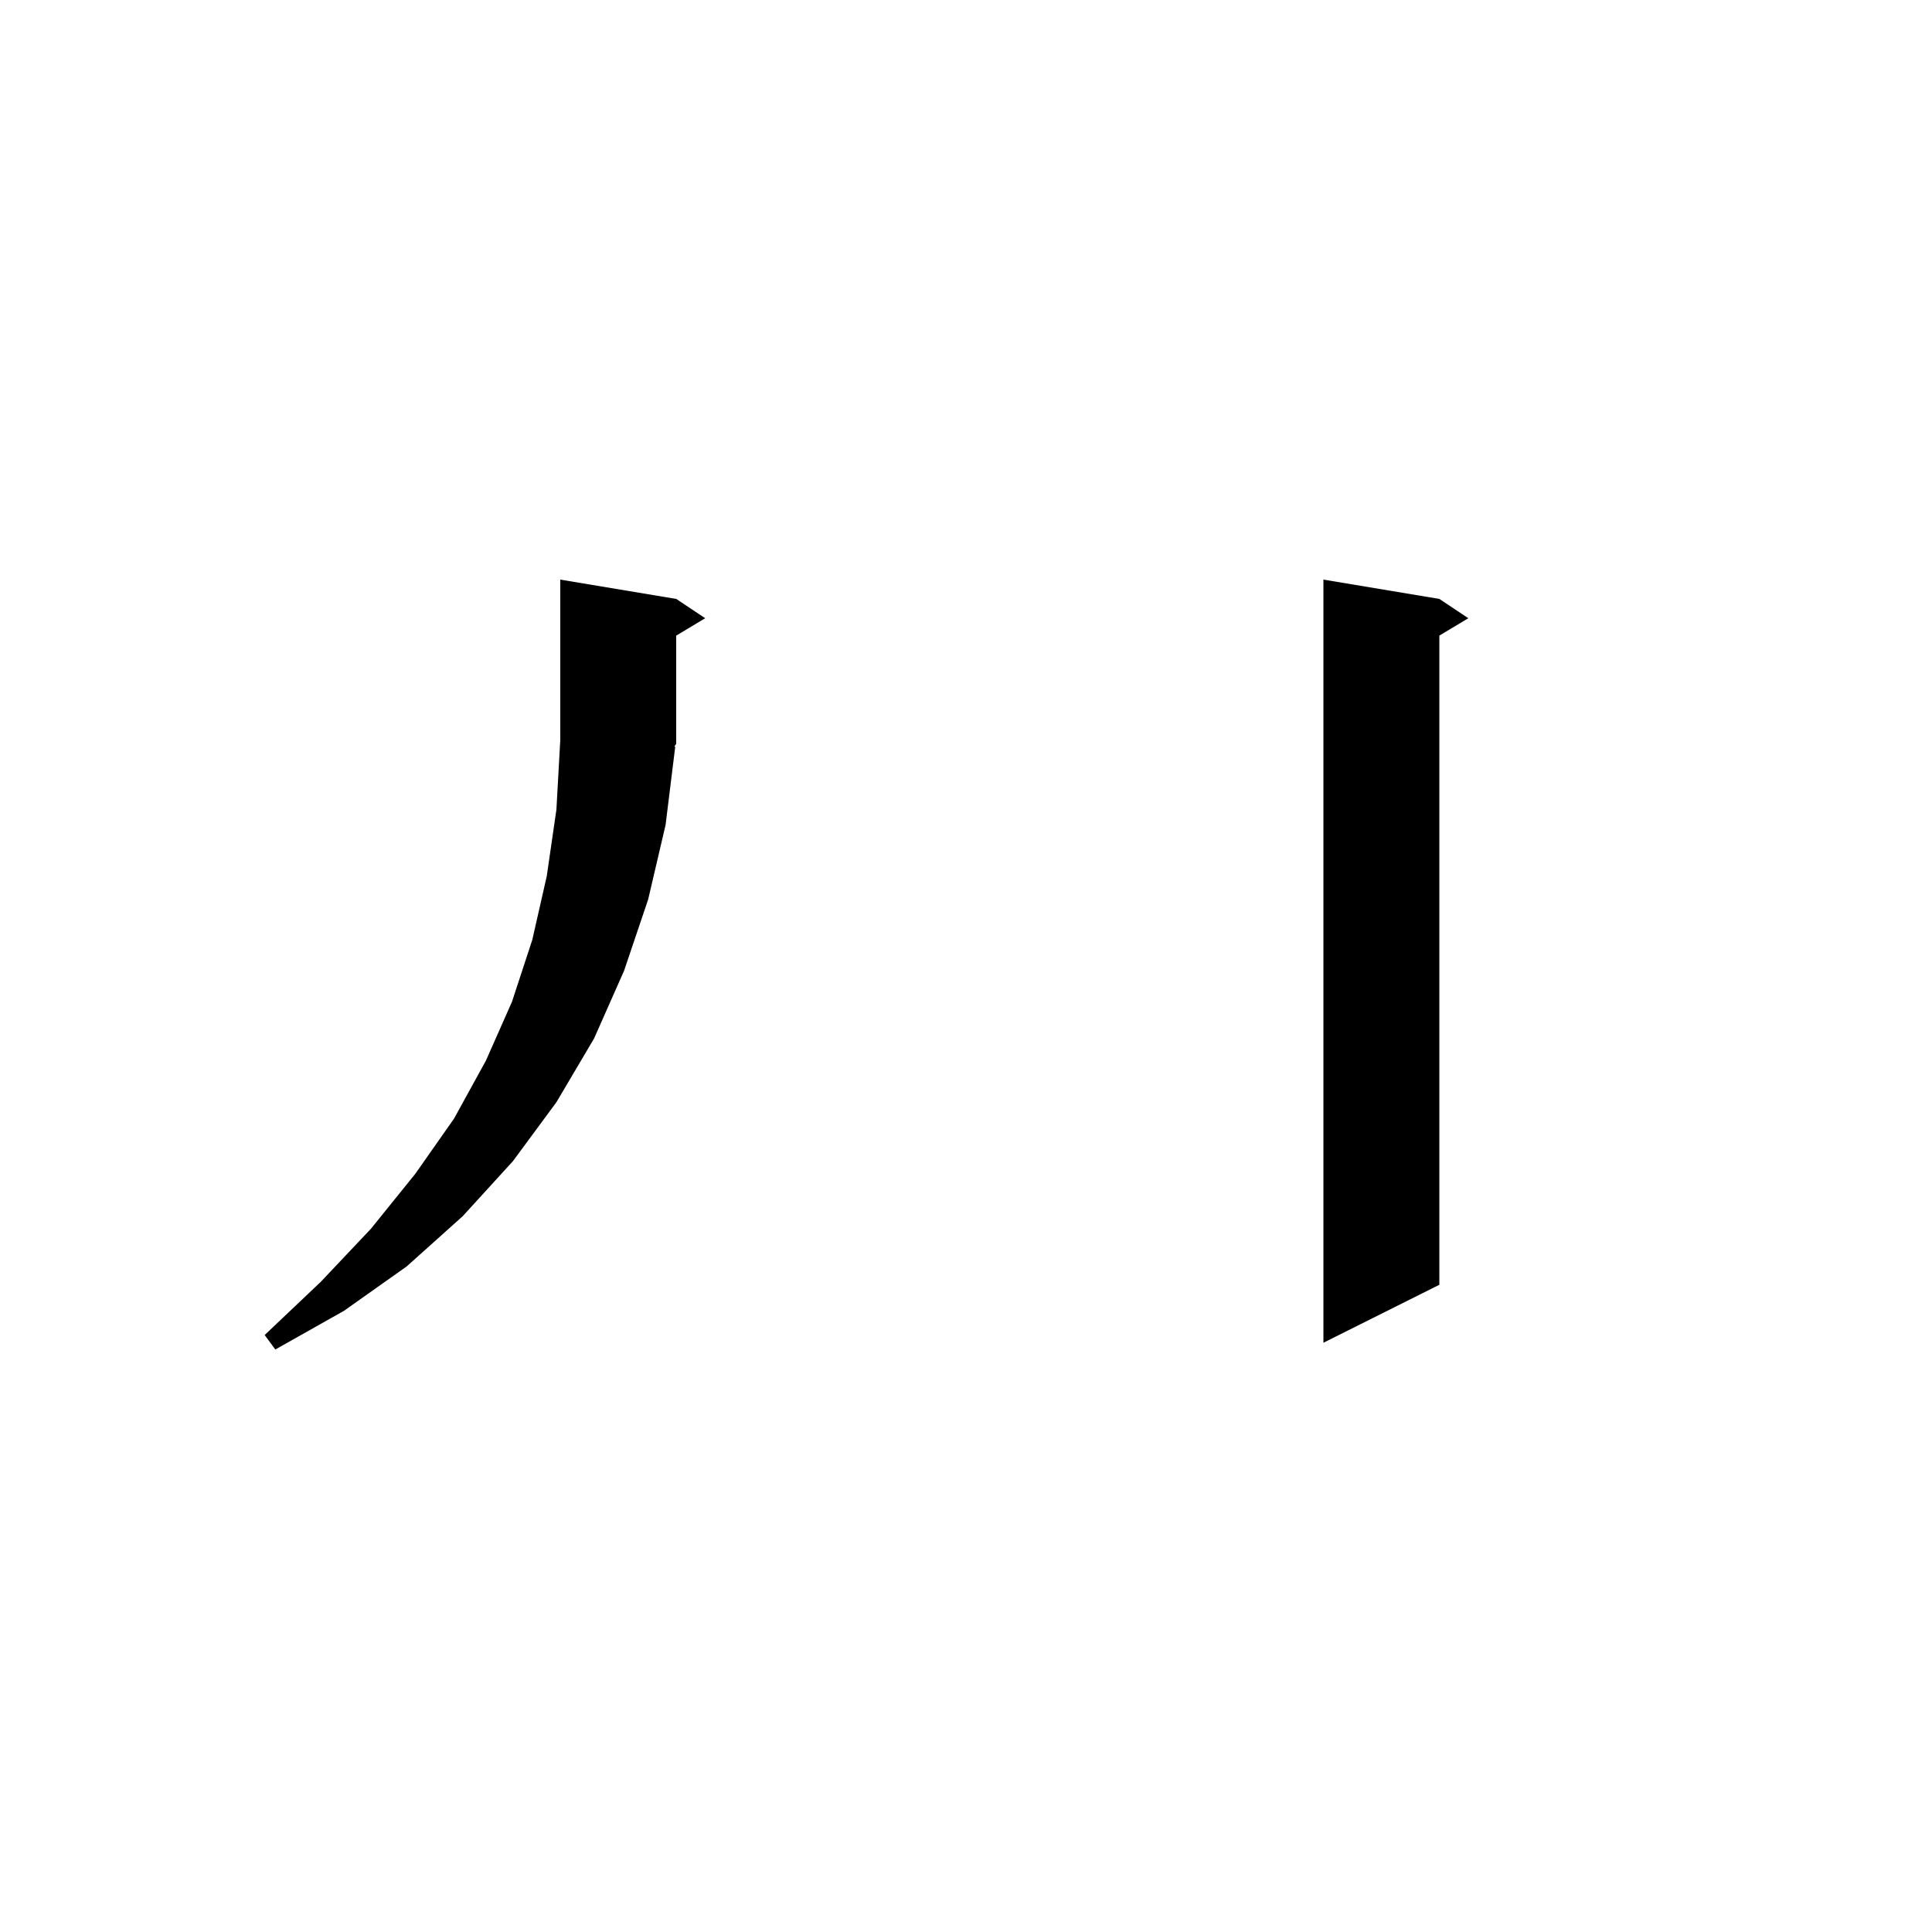 <svg xmlns="http://www.w3.org/2000/svg" xmlns:xlink="http://www.w3.org/1999/xlink" version="1.1" baseProfile="full" viewBox="0 0 200 200" width="200" height="200">
<g fill="black">
<path d="M 69.9 77.3 L 68.9 85.4 L 67.1 93.1 L 64.6 100.5 L 61.5 107.5 L 57.6 114.1 L 53.1 120.2 L 47.9 125.9 L 42.1 131.1 L 35.6 135.7 L 28.5 139.7 L 27.4 138.2 L 33.2 132.7 L 38.4 127.2 L 43.0 121.5 L 47.0 115.8 L 50.3 109.8 L 53.0 103.7 L 55.1 97.3 L 56.6 90.7 L 57.6 83.8 L 58.0 76.6 L 58.0 60.0 L 70.0 62.0 L 73.0 64.0 L 70.0 65.8 L 70.0 77.0 L 69.804 77.294 Z M 149.0 62.0 L 152.0 64.0 L 149.0 65.8 L 149.0 133.0 L 137.0 139.0 L 137.0 60.0 Z " />
</g>
</svg>

